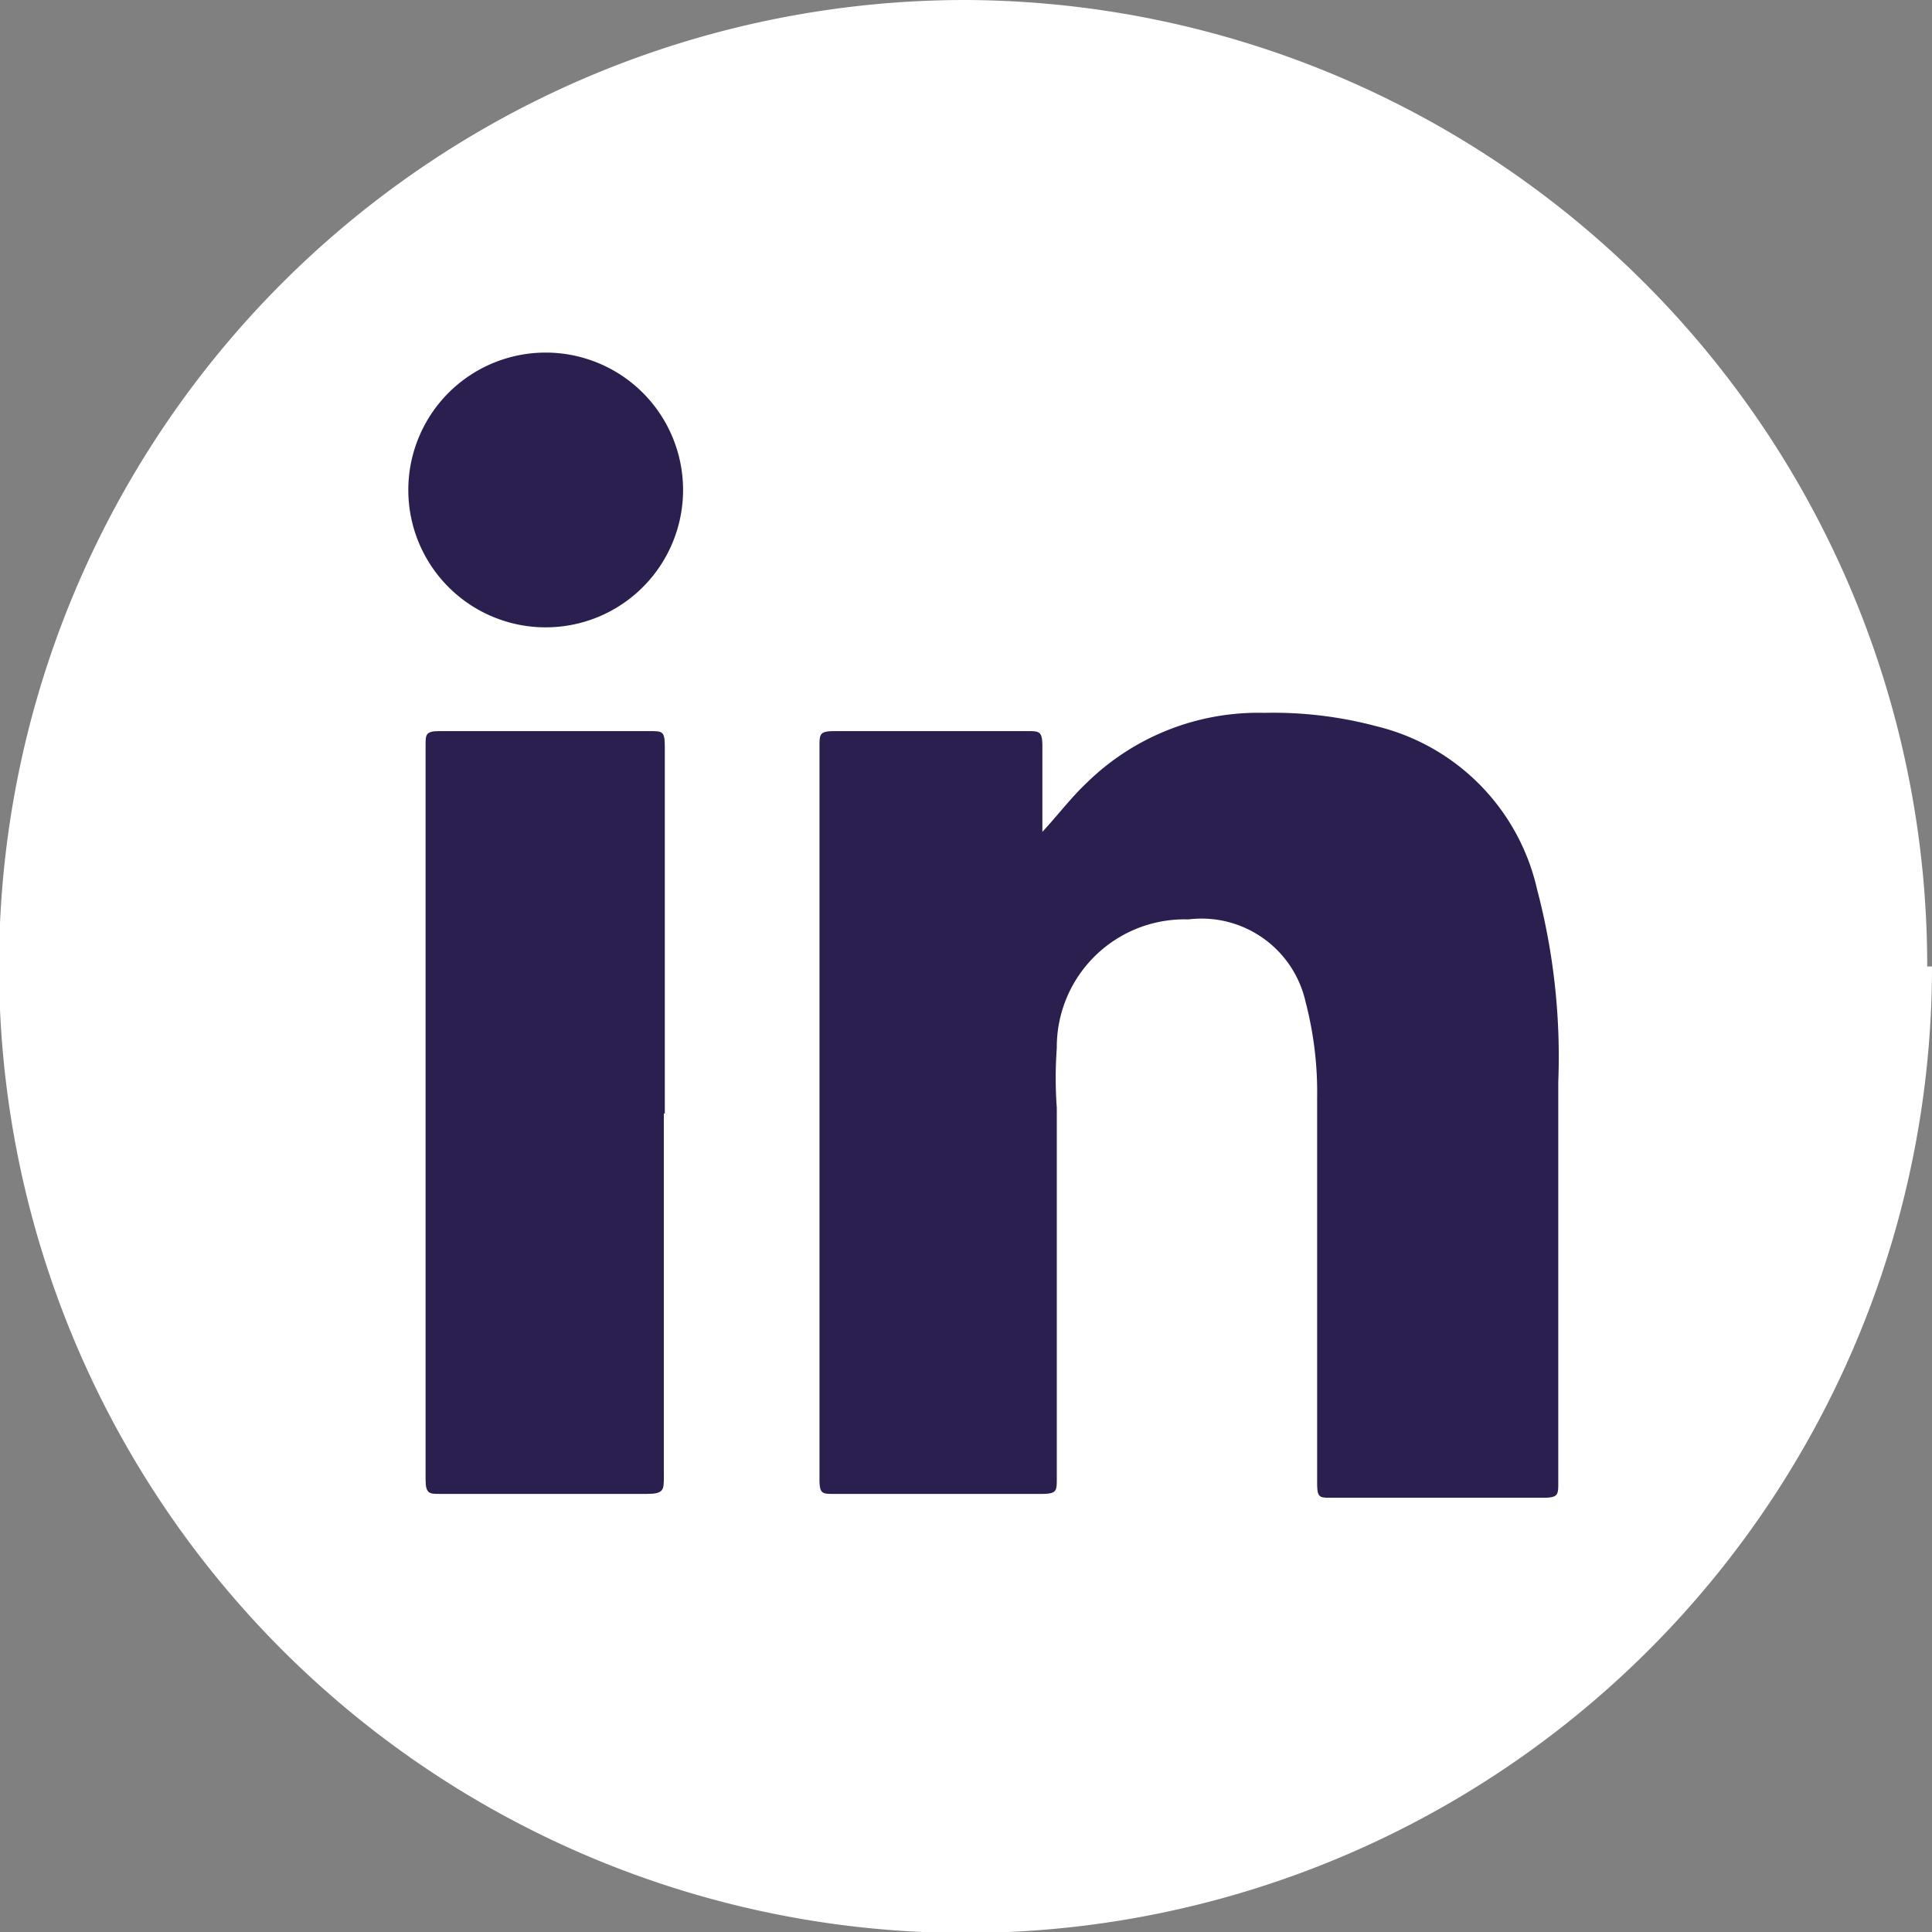 <svg xmlns="http://www.w3.org/2000/svg" viewBox="0 0 20.11 20.11"><rect x="0" y="0" width="20.11" height="20.11" fill="#808080" stroke="none"/><defs><style>.cls-1{fill:#fff;}.cls-2{fill:#2b1f4f;}</style></defs><g id="Layer_2" data-name="Layer 2"><g id="Layer_1-2" data-name="Layer 1"><path class="cls-1" d="M20.11,10.06A10.06,10.06,0,1,1,10.06,0a10.05,10.05,0,0,1,10,10.06"/><path class="cls-2" d="M10.83,8.68c.17-.18.31-.37.48-.53a2.55,2.55,0,0,1,1.85-.73,4.17,4.17,0,0,1,1.17.14A2.26,2.26,0,0,1,16,9.26a6.82,6.82,0,0,1,.22,2v4.17c0,.13,0,.16-.16.16H13.86c-.13,0-.15,0-.15-.16v-4a3.73,3.73,0,0,0-.12-1,1.11,1.11,0,0,0-1.22-.86A1.33,1.33,0,0,0,11,10.91a4.3,4.3,0,0,0,0,.62v3.86c0,.13,0,.16-.16.16-.72,0-1.44,0-2.16,0-.12,0-.15,0-.15-.15V7.77c0-.13,0-.16.16-.16h2c.13,0,.16,0,.16.16,0,.31,0,.61,0,.91"/><path class="cls-2" d="M6.91,11.59c0,1.26,0,2.52,0,3.78,0,.14,0,.18-.18.18-.72,0-1.43,0-2.15,0-.11,0-.15,0-.15-.15V7.75c0-.1,0-.14.14-.14H6.76c.14,0,.16,0,.16.17,0,1.27,0,2.54,0,3.81"/><path class="cls-2" d="M7.11,5.09A1.43,1.43,0,1,1,5.68,3.67,1.43,1.43,0,0,1,7.11,5.09"/></g></g></svg>